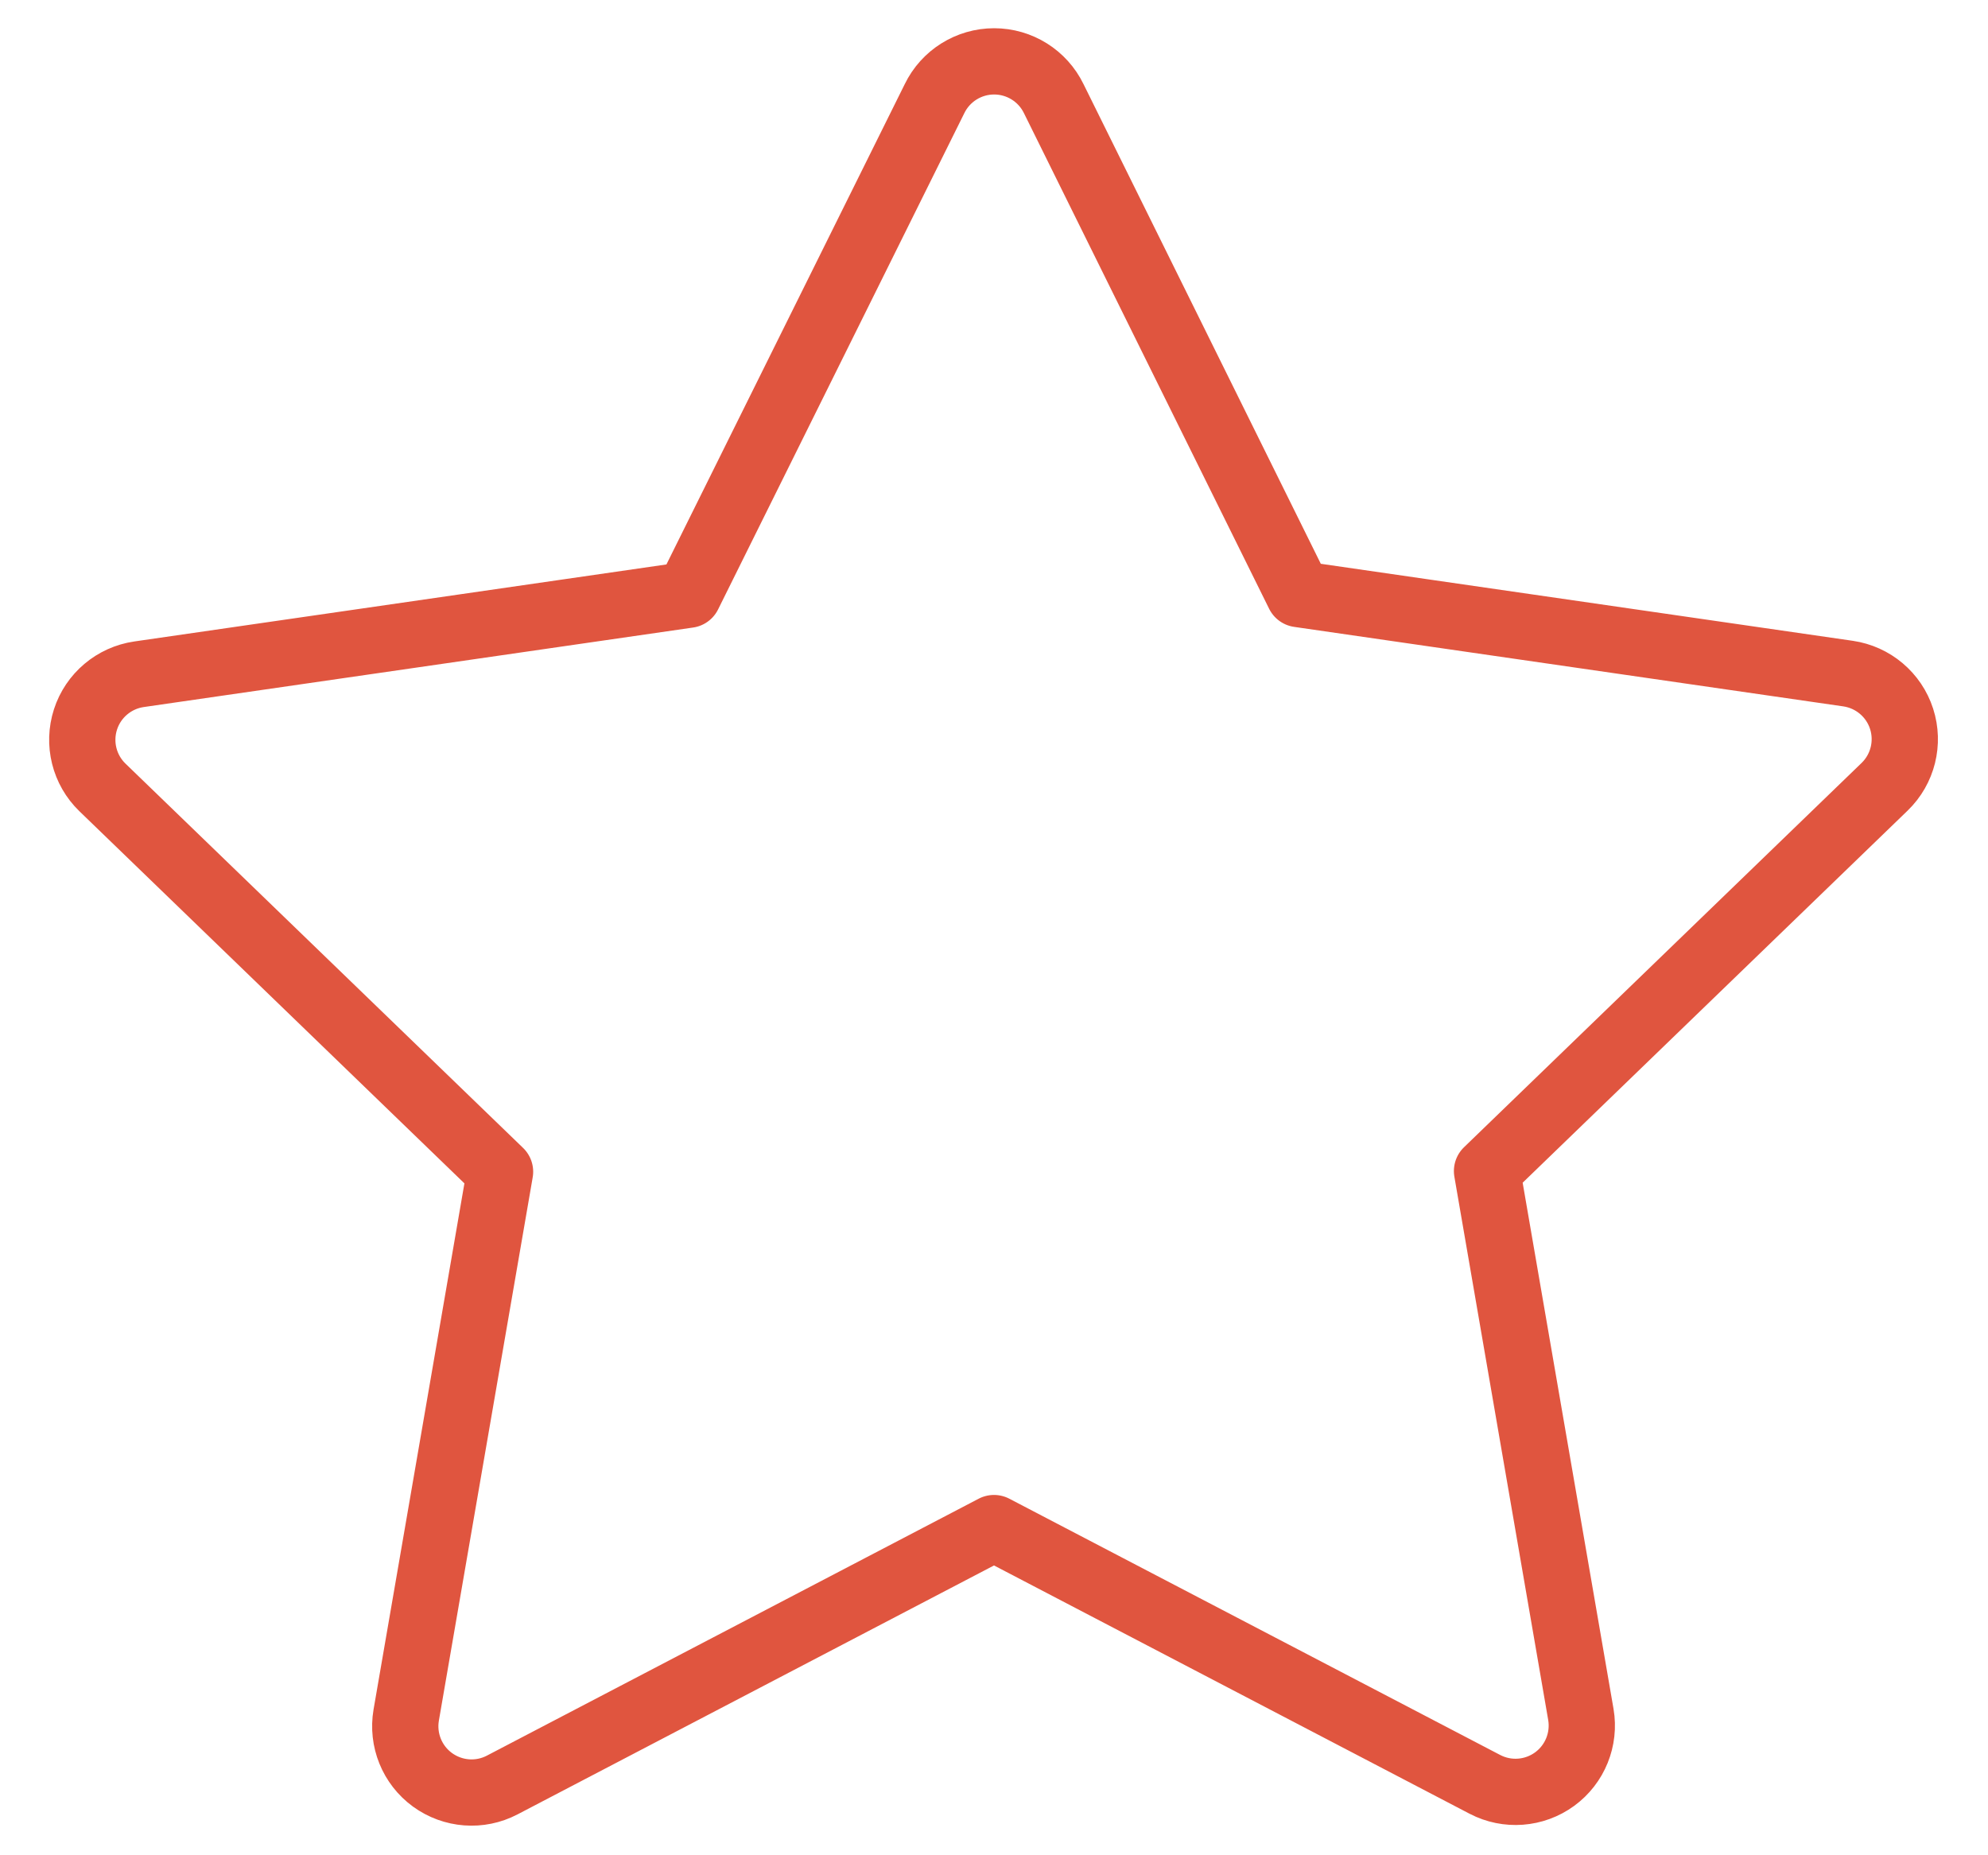 <svg width="30" height="28" viewBox="0 0 30 28" fill="none" xmlns="http://www.w3.org/2000/svg">
<g id="Group">
<g id="rating-star-1">
<path id="Shape" fill-rule="evenodd" clip-rule="evenodd" d="M14.102 1.49C14.269 1.145 14.619 0.926 15.002 0.926C15.385 0.926 15.735 1.145 15.902 1.49L19.6 8.966L27.888 10.166C28.265 10.221 28.579 10.485 28.696 10.848C28.813 11.211 28.714 11.609 28.44 11.874L22.44 17.674L23.856 25.874C23.92 26.248 23.767 26.627 23.46 26.851C23.153 27.075 22.745 27.106 22.408 26.93L15 23.062L7.578 26.94C7.241 27.116 6.834 27.085 6.526 26.861C6.219 26.637 6.066 26.259 6.13 25.884L7.546 17.684L1.546 11.884C1.272 11.619 1.173 11.221 1.29 10.858C1.407 10.495 1.721 10.231 2.098 10.176L10.388 8.976L14.102 1.49Z" stroke="#E0553F" stroke-linecap="round" stroke-linejoin="round"/>
</g>
</g>
</svg>
